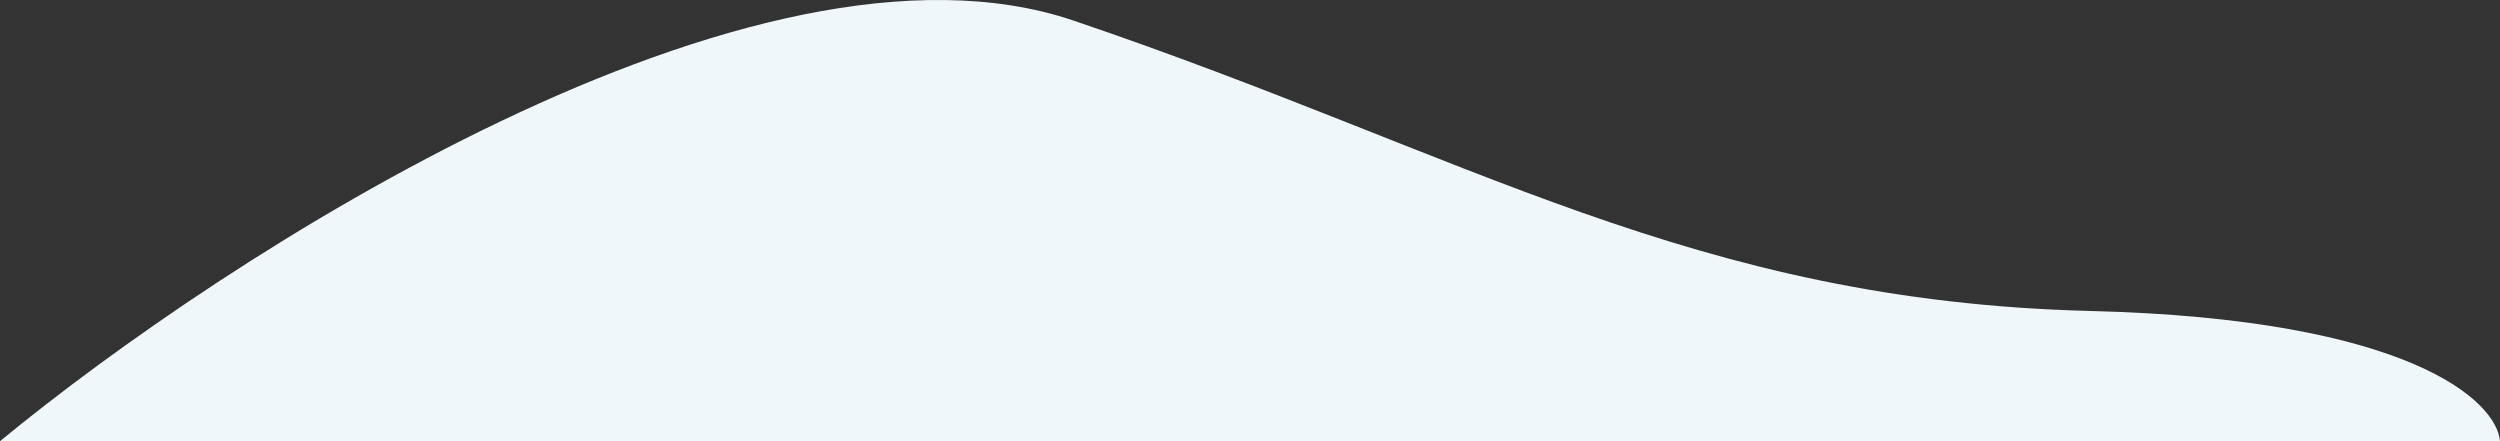 <svg width="85" height="15" viewBox="0 0 85 15" fill="none" xmlns="http://www.w3.org/2000/svg">
<rect x="0" y="0" width="85" height="15" fill="#333333" stroke="none"/>
<path d="M36.503 0.701C25.656 -2.976 7.648 8.702 0 15H85C84.884 13.638 81.941 10.846 71.094 10.574C57.536 10.233 50.061 5.297 36.503 0.701Z" fill="#EFF7FA"/>
</svg>

